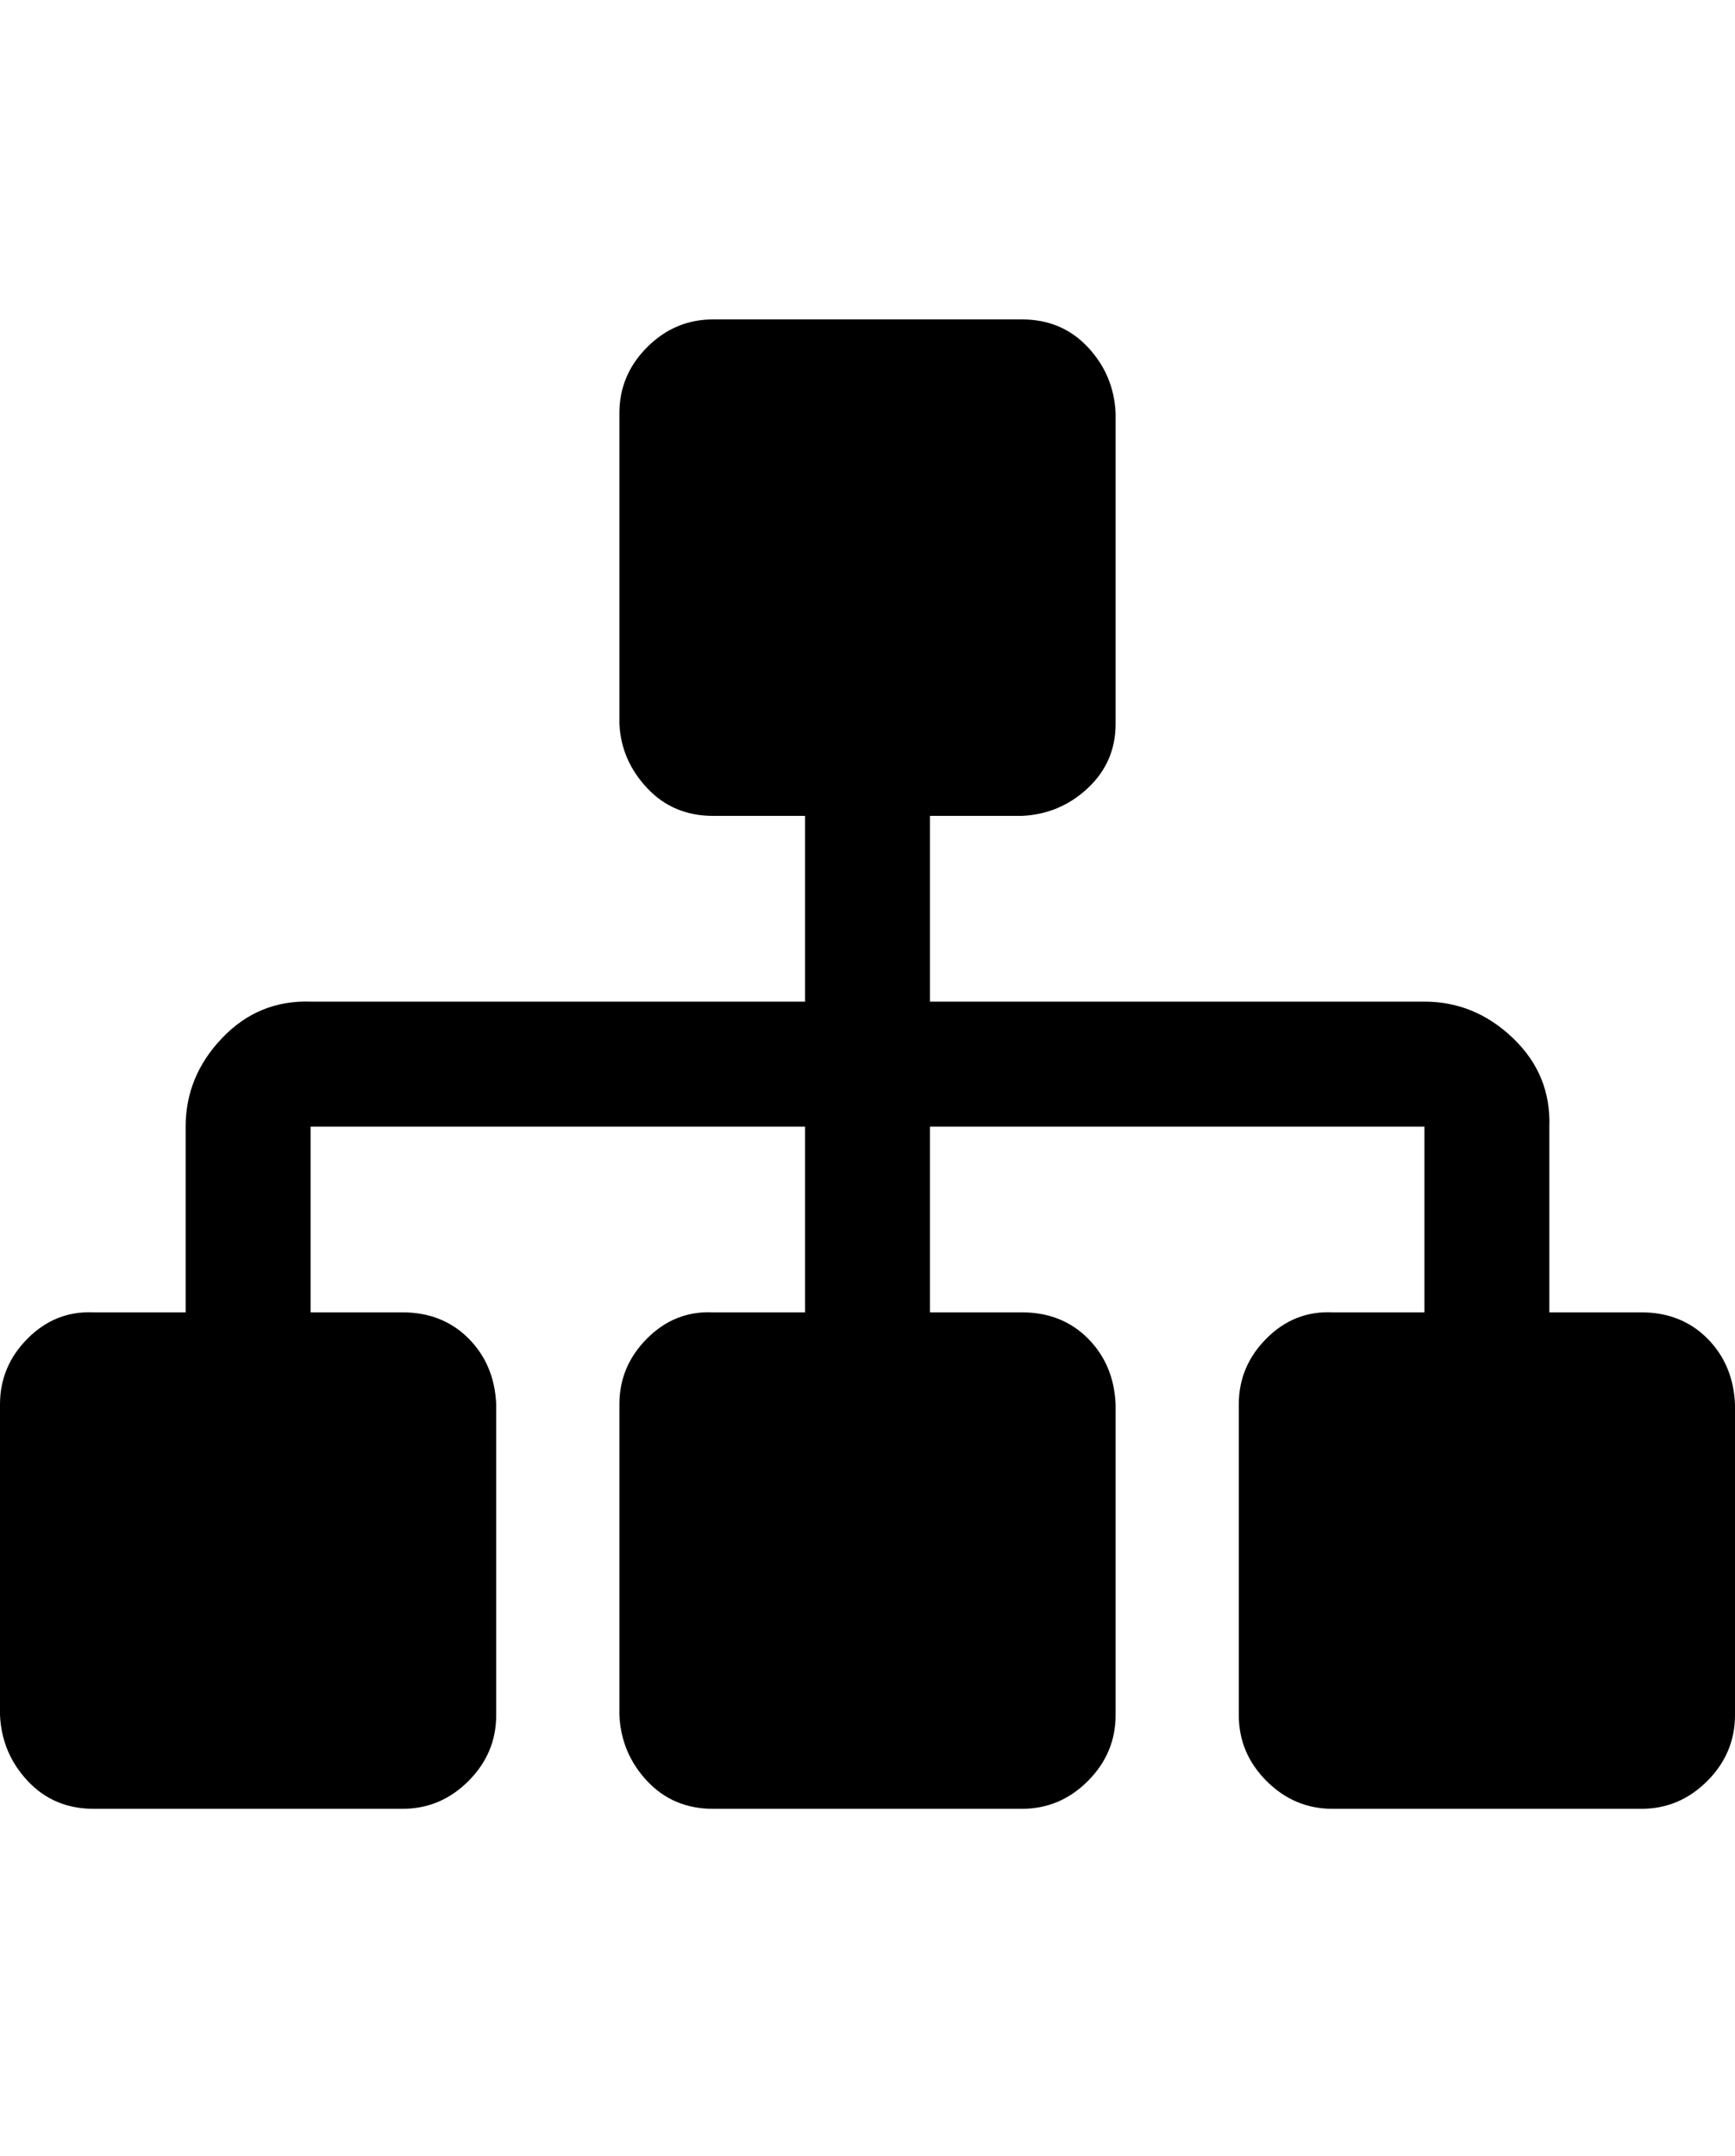 <svg viewBox="0 0 1000 1242.132" xmlns="http://www.w3.org/2000/svg"><path d="M1000 809v179q0 22-16 38t-38 16H768q-22 0-38-16t-16-38V809q0-22 16-38t38-15h53V649H536v107h53q23 0 38 15t16 38v179q0 22-16 38t-38 16H411q-23 0-38-16t-16-38V809q0-22 16-38t38-15h53V649H179v107h53q23 0 38 15t16 38v179q0 22-16 38t-38 16H54q-23 0-38-16T0 988V809q0-22 16-38t38-15h53V649q0-29 21-51t51-21h285V470h-53q-23 0-38-16t-16-37V238q0-22 16-38t38-16h178q23 0 38 16t16 38v179q0 22-16 37t-38 16h-53v107h285q29 0 51 21t21 51v107h53q23 0 38 15t16 38z"/></svg>